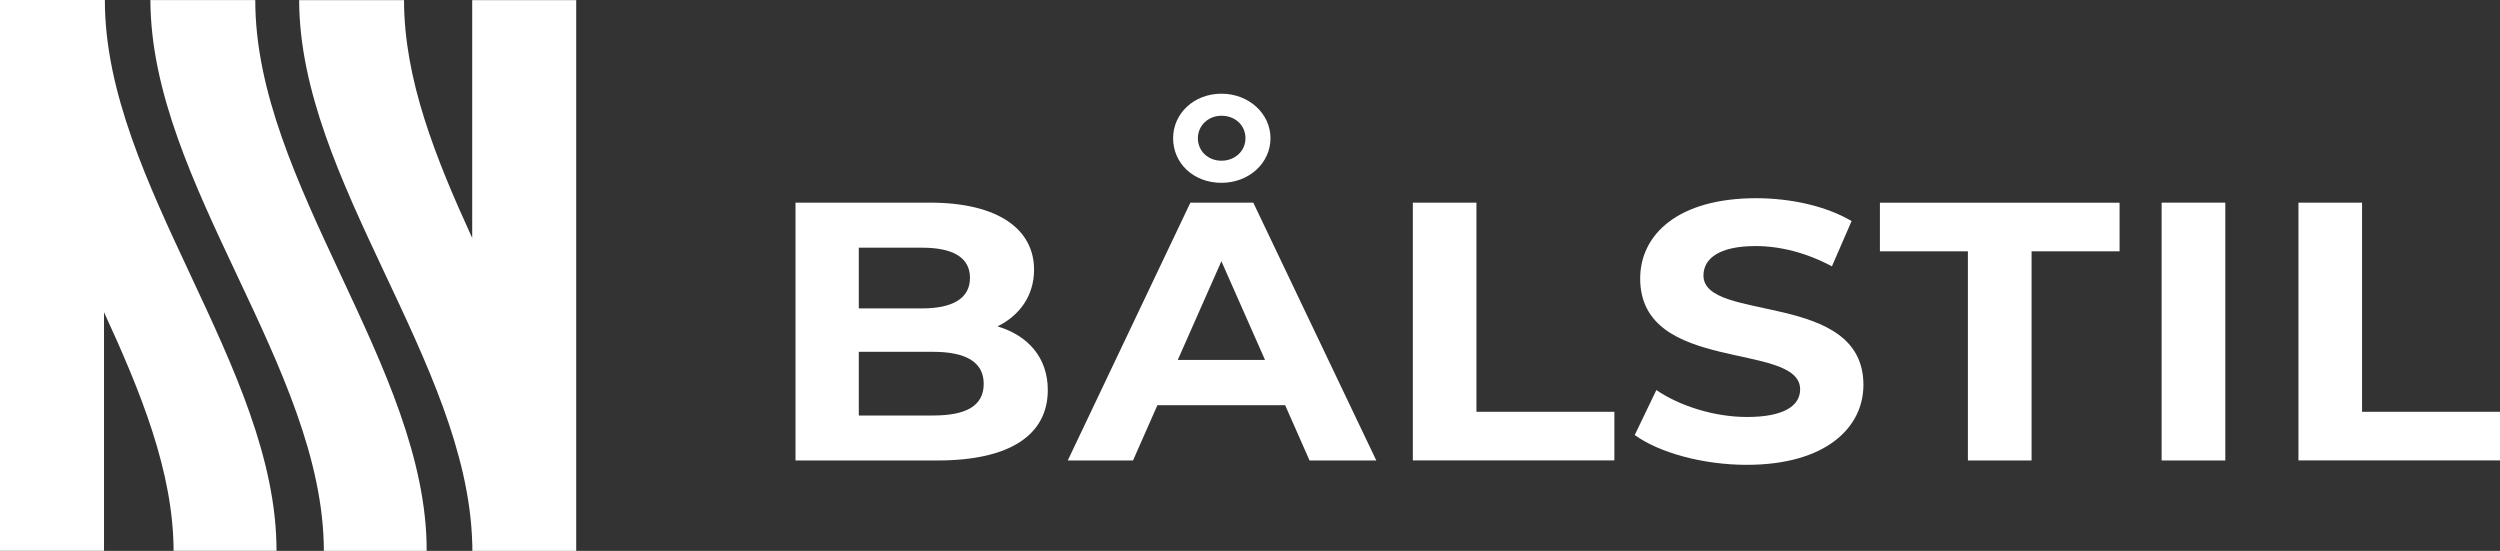 <svg width="295" height="65" viewBox="0 0 295 65" fill="none" xmlns="http://www.w3.org/2000/svg">
<rect x="0" y="0" width="295" height="65" fill="#333333" stroke="none"/>
<path d="M123.639 46.035C123.639 51.298 119.188 54.335 110.659 54.335H93.87V23.912H109.728C117.838 23.912 122.019 27.089 122.019 31.819C122.019 34.865 120.352 37.204 117.708 38.513C121.321 39.595 123.639 42.204 123.639 46.027V46.035ZM101.338 29.218V36.392H108.806C112.465 36.392 114.458 35.179 114.458 32.788C114.458 30.396 112.465 29.227 108.806 29.227H101.338V29.218ZM116.078 45.294C116.078 42.728 113.992 41.515 110.1 41.515H101.338V49.029H110.1C113.992 49.029 116.078 47.903 116.078 45.294Z" fill="white"/>
<path d="M151.639 47.816H136.573L133.696 54.335H125.995L140.465 23.912H147.887L162.403 54.335H154.526L151.649 47.816H151.639ZM138.426 16.311C138.426 13.396 140.884 11.057 144.125 11.057C147.365 11.057 149.917 13.405 149.917 16.311C149.917 19.217 147.412 21.573 144.125 21.573C140.838 21.573 138.426 19.269 138.426 16.311ZM149.274 42.475L144.125 30.824L138.975 42.475H149.265H149.274ZM141.35 16.311C141.35 17.829 142.551 18.964 144.134 18.964C145.717 18.964 146.965 17.829 146.965 16.311C146.965 14.792 145.764 13.658 144.134 13.658C142.607 13.658 141.35 14.784 141.35 16.311Z" fill="white"/>
<path d="M166.705 23.912H174.22V48.593H190.496V54.326H166.715V23.903L166.705 23.912Z" fill="white"/>
<path d="M192.899 51.333L195.45 46.027C198.188 47.895 202.266 49.204 206.158 49.204C210.609 49.204 212.416 47.816 212.416 45.948C212.416 40.258 193.541 44.168 193.541 32.866C193.541 27.691 197.992 23.389 207.22 23.389C211.298 23.389 215.47 24.305 218.487 26.085L216.168 31.426C213.151 29.821 210.051 29.035 207.173 29.035C202.722 29.035 201.009 30.597 201.009 32.509C201.009 38.111 219.884 34.245 219.884 45.416C219.884 50.504 215.386 54.85 206.112 54.85C200.963 54.85 195.776 53.419 192.899 51.333Z" fill="white"/>
<path d="M232.212 29.655H221.83V23.921H250.109V29.655H239.726V54.335H232.212V29.655Z" fill="white"/>
<path d="M255.072 23.912H262.587V54.335H255.072V23.912Z" fill="white"/>
<path d="M271.209 23.912H278.723V48.593H295V54.326H271.218V23.903L271.209 23.912Z" fill="white"/>
<path d="M50.348 65H38.215C38.177 43.339 17.785 21.67 17.748 0.009H30.123C30.086 21.67 50.385 43.339 50.348 65Z" fill="white"/>
<path d="M67.993 0.009V65H55.758C55.758 64.651 55.758 64.337 55.72 63.996C55.087 42.693 35.337 21.32 35.3 0.018H47.675C47.675 9.382 51.428 18.711 55.72 28.084V0.018H67.993V0.009Z" fill="white"/>
<path d="M32.618 64.991H20.485C20.448 55.627 16.593 46.228 12.273 36.837V64.991H0V0H12.375C12.338 21.652 32.656 43.339 32.628 64.991H32.618Z" fill="white"/>
<path d="M55.758 64.991H55.721V63.988C55.758 64.337 55.758 64.651 55.758 64.991Z" fill="white"/>
</svg>
